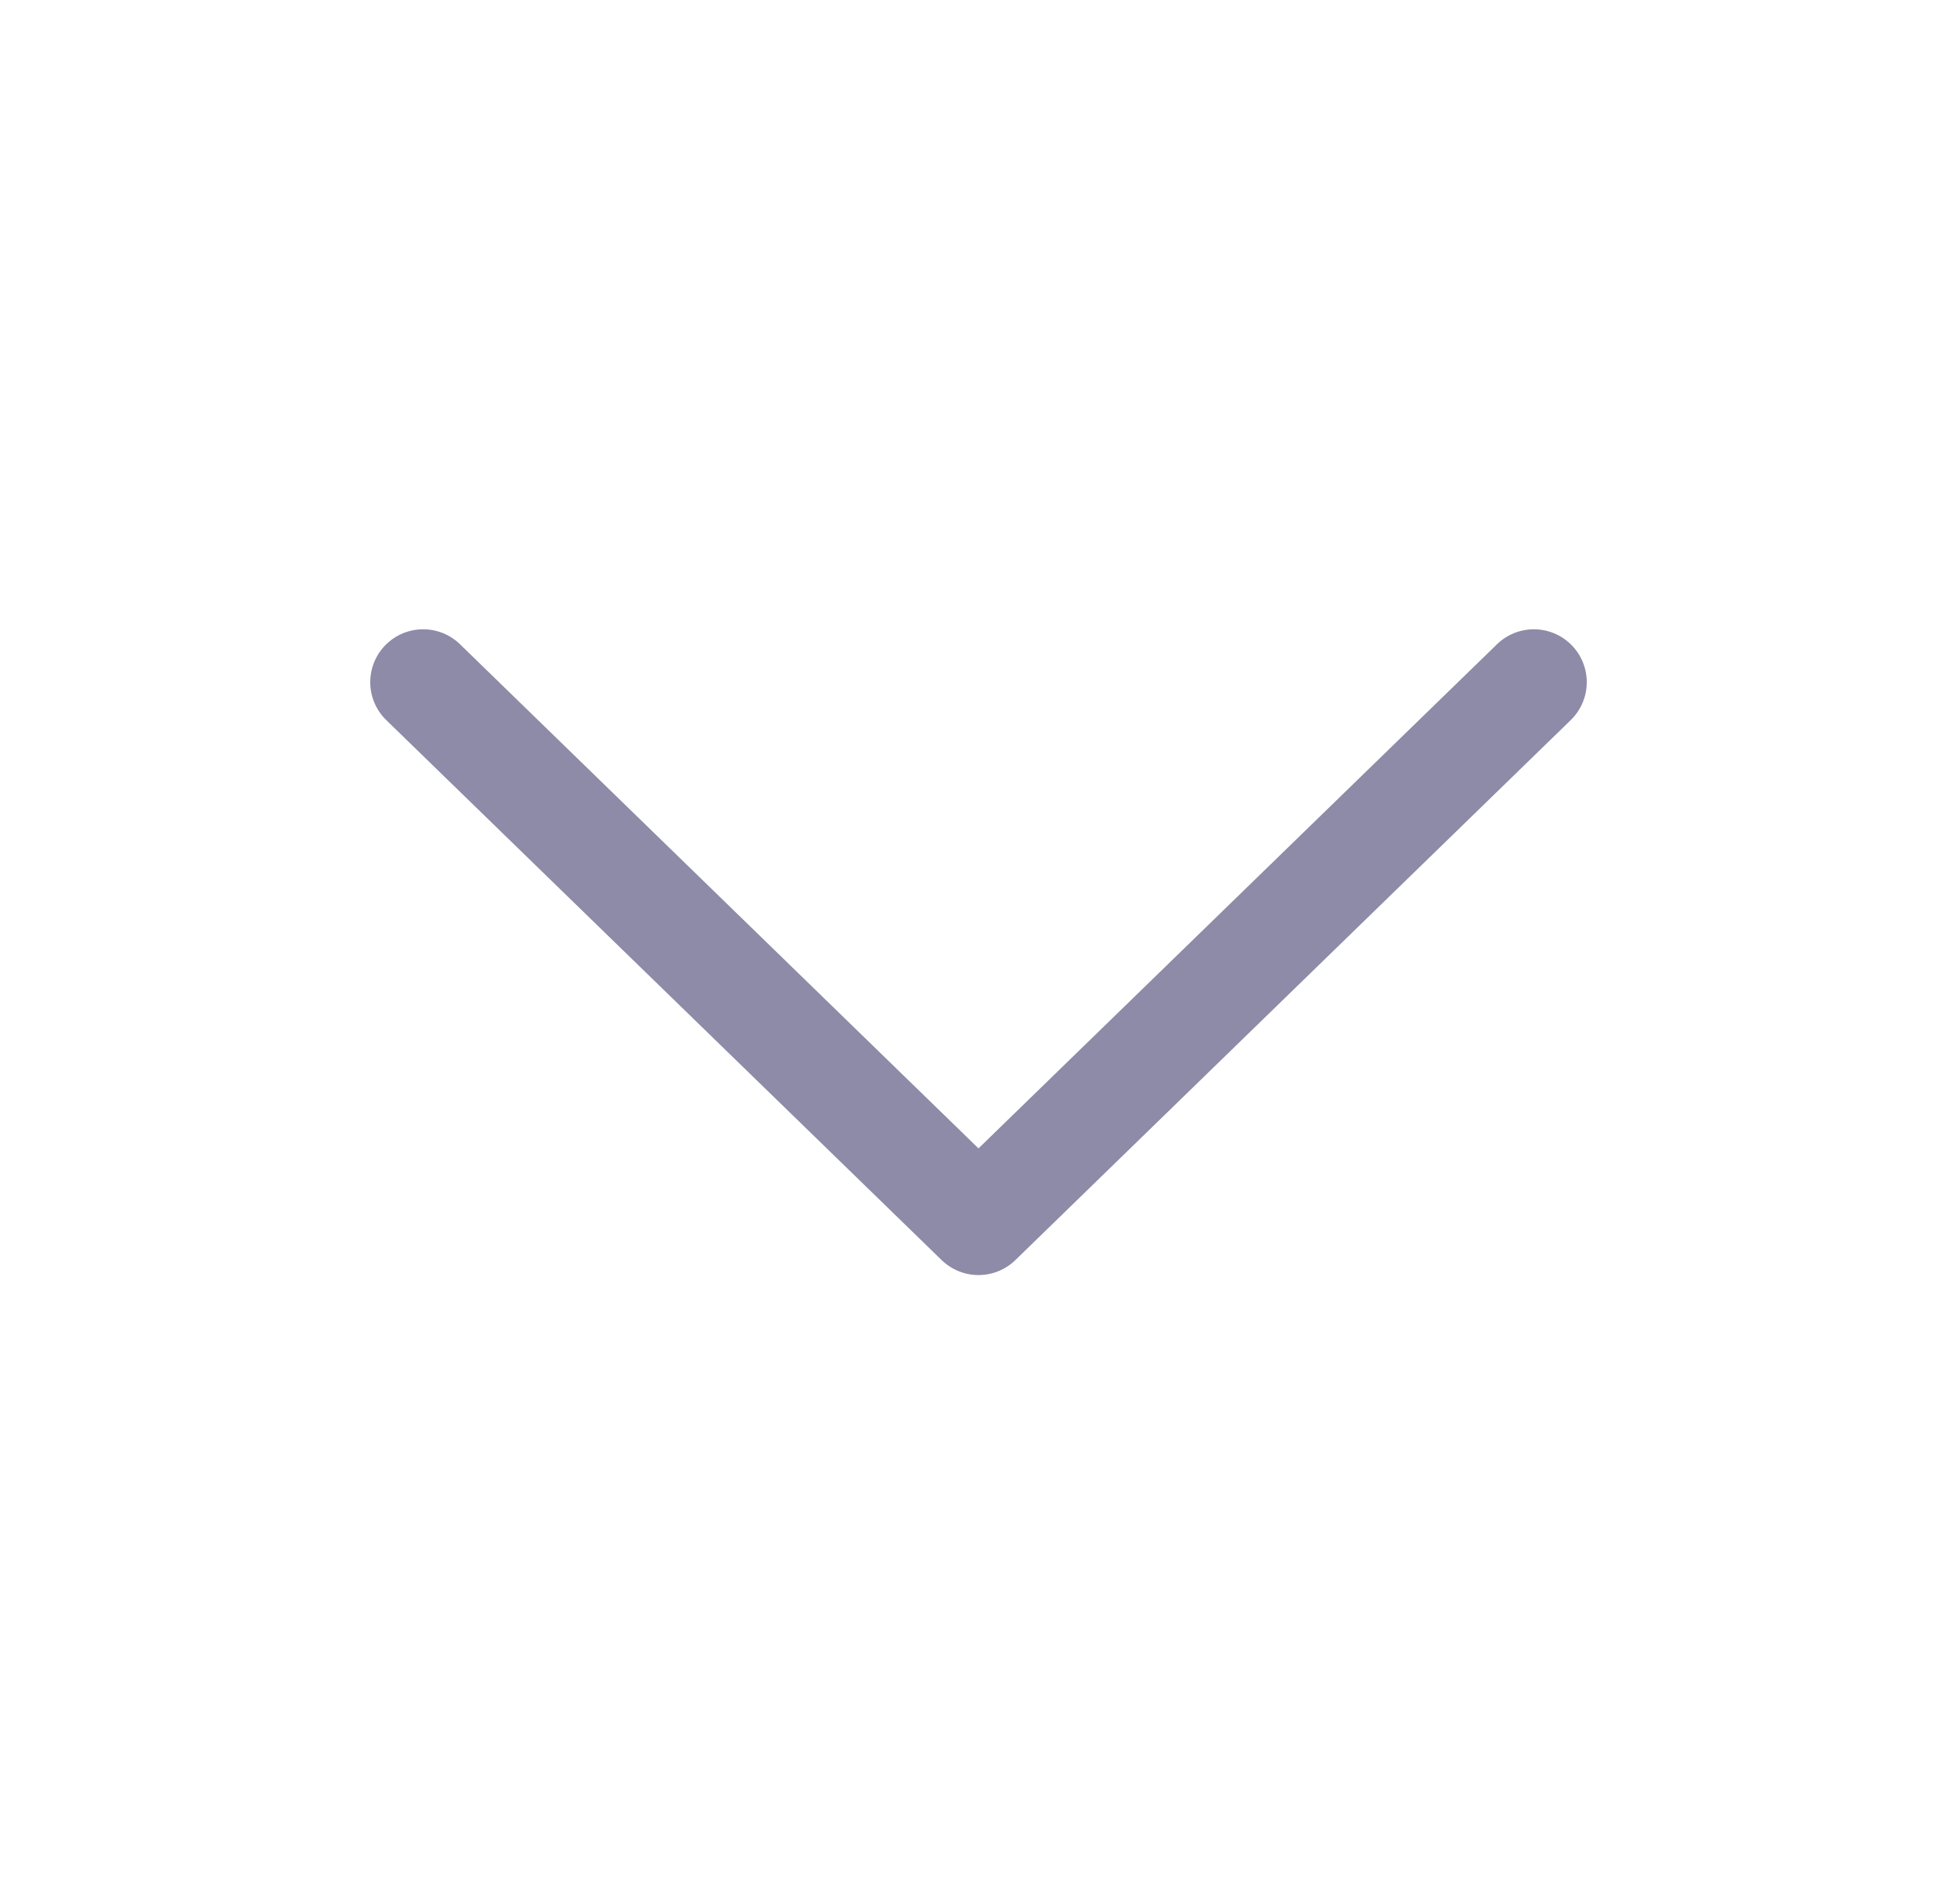 <svg width="37" height="36" viewBox="0 0 37 36" fill="none" xmlns="http://www.w3.org/2000/svg">
<path d="M8 12.896L18.5 23.104L29 12.896" stroke="#8D8BA7" stroke-width="2" stroke-linecap="round" stroke-linejoin="round"/>
</svg>
